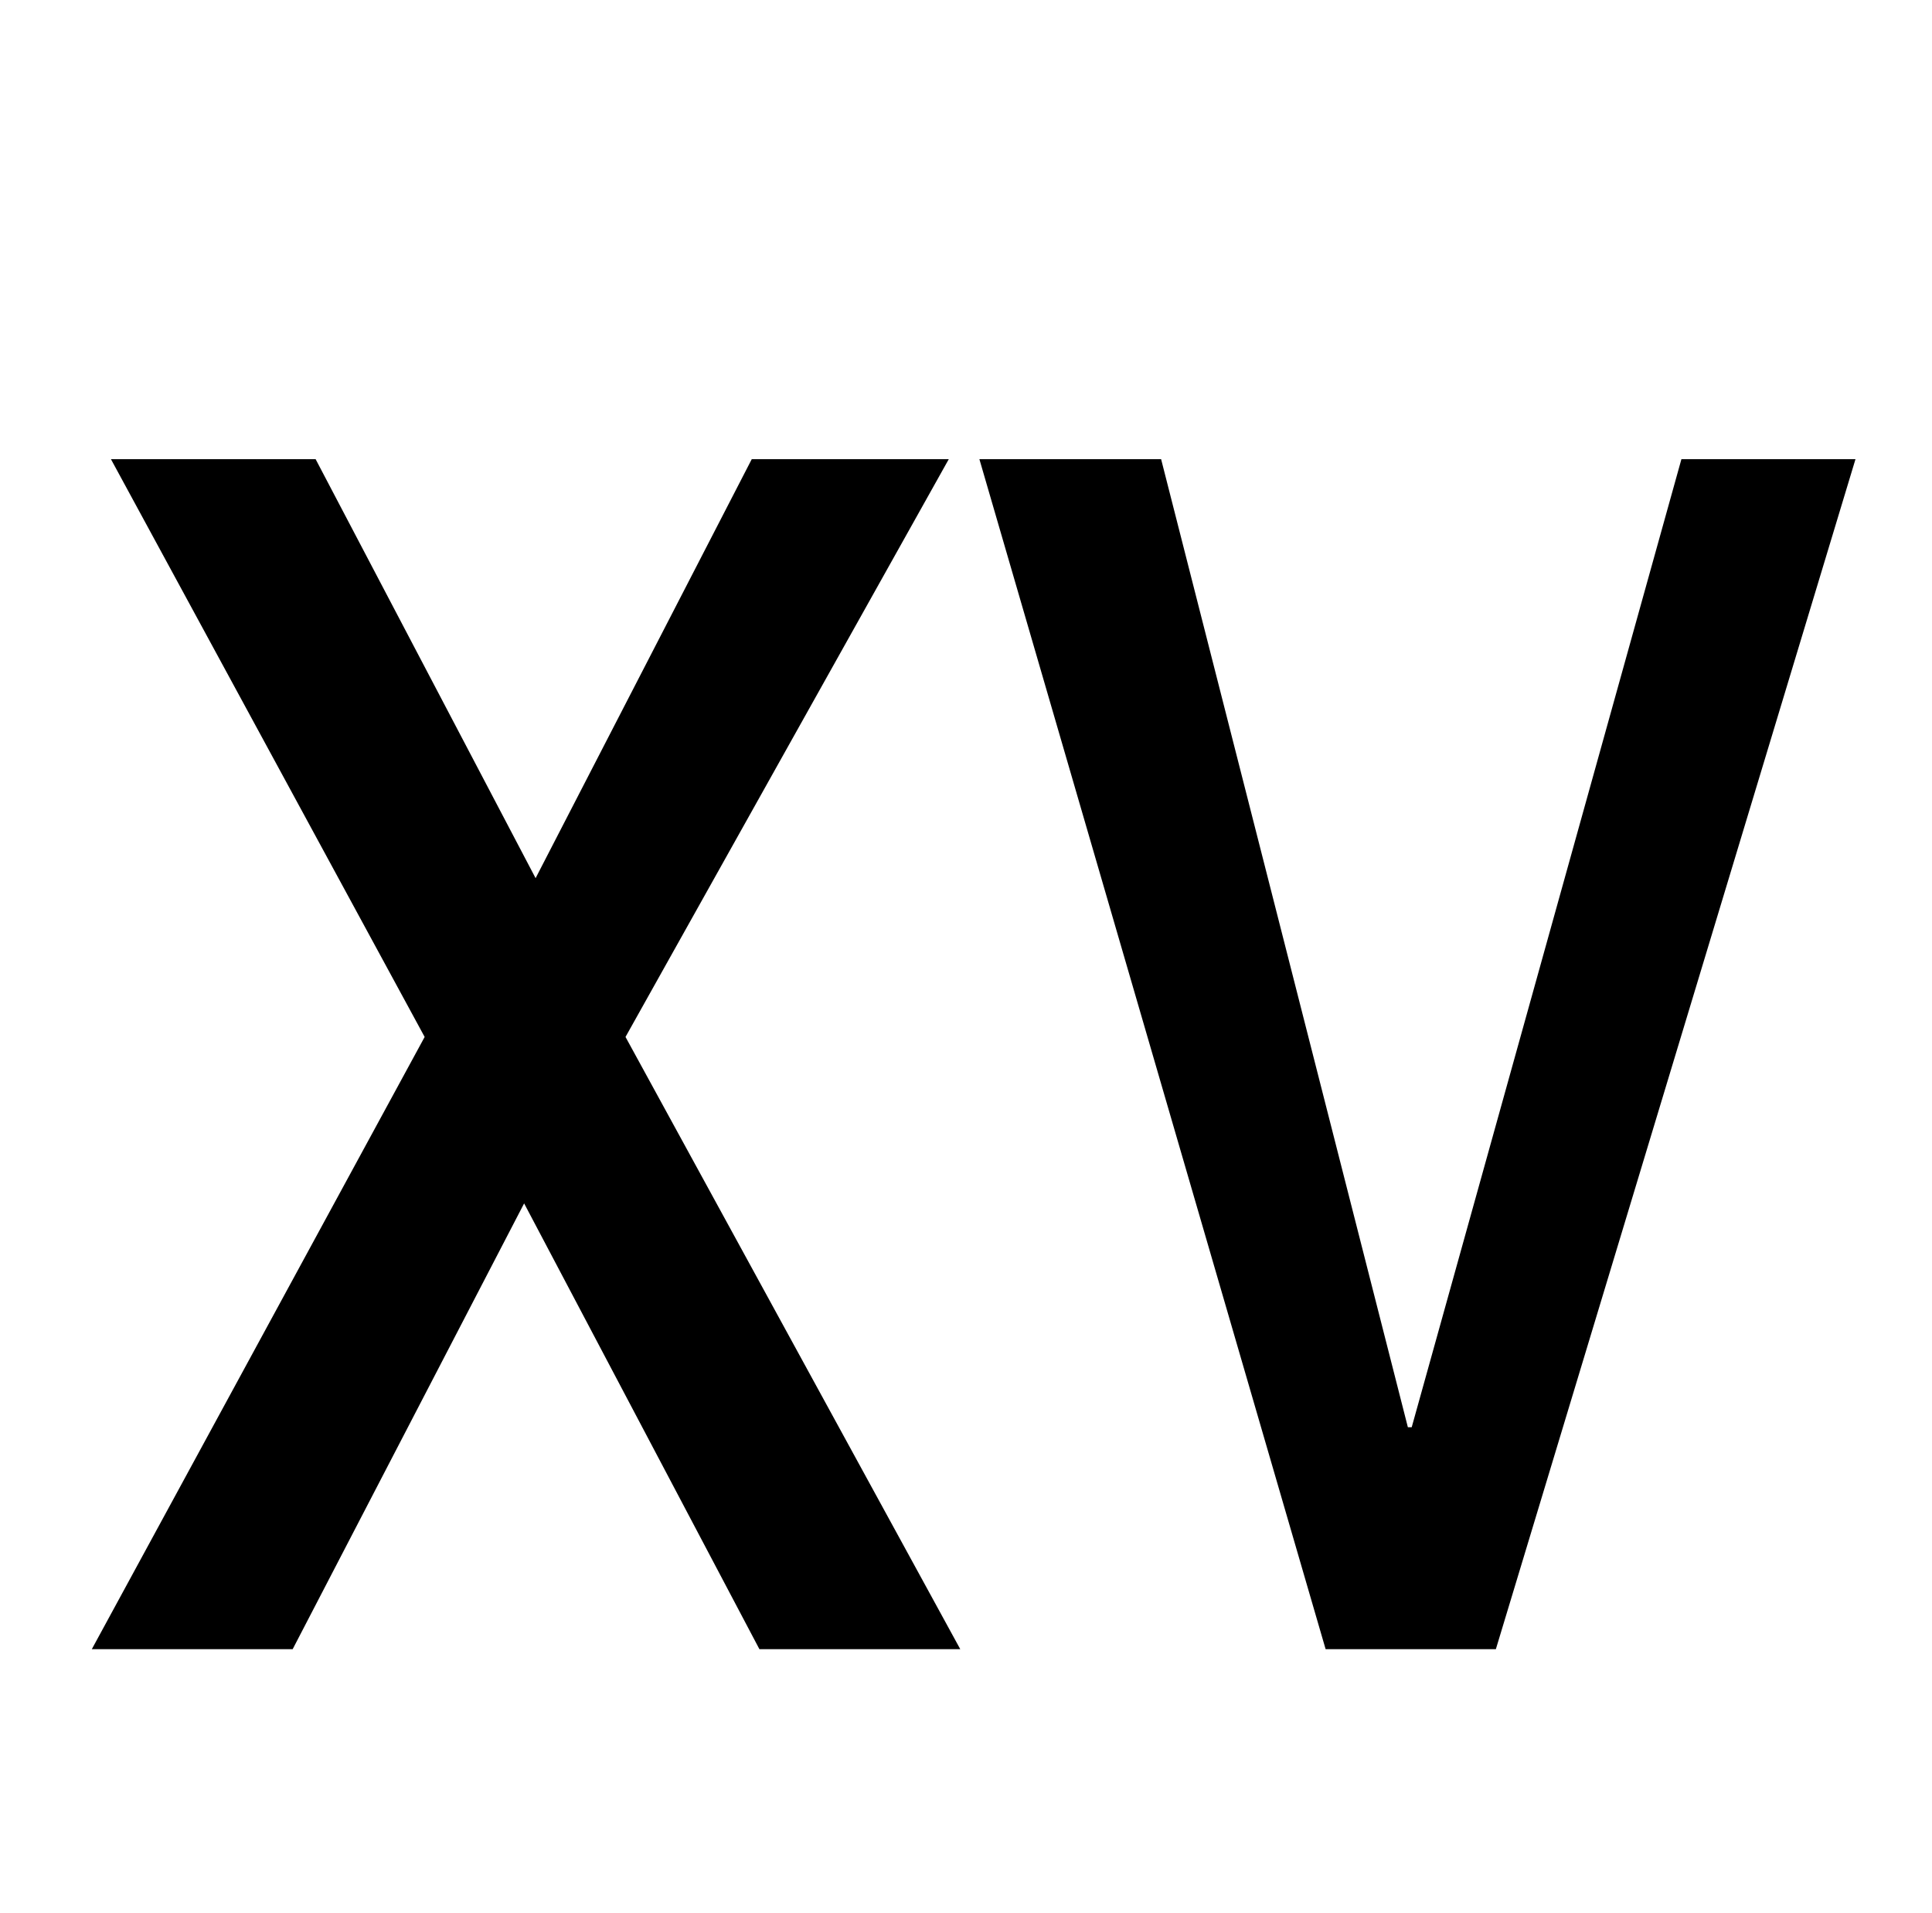 <?xml version="1.0" standalone="no"?>
<!DOCTYPE svg PUBLIC "-//W3C//DTD SVG 1.1//EN" "http://www.w3.org/Graphics/SVG/1.1/DTD/svg11.dtd" >
<svg xmlns="http://www.w3.org/2000/svg" xmlns:xlink="http://www.w3.org/1999/xlink" version="1.1" viewBox="-10 0 1010 1000">
   <path fill="currentColor"
d="M728 746l141 -506h91l-188 622h-89l-181 -622h95l129 506h2zM317 542l175 320h-105l-123 -233l-121 233h-105l174 -320l-164 -302h107l115 219l113 -219h103z" />
</svg>
